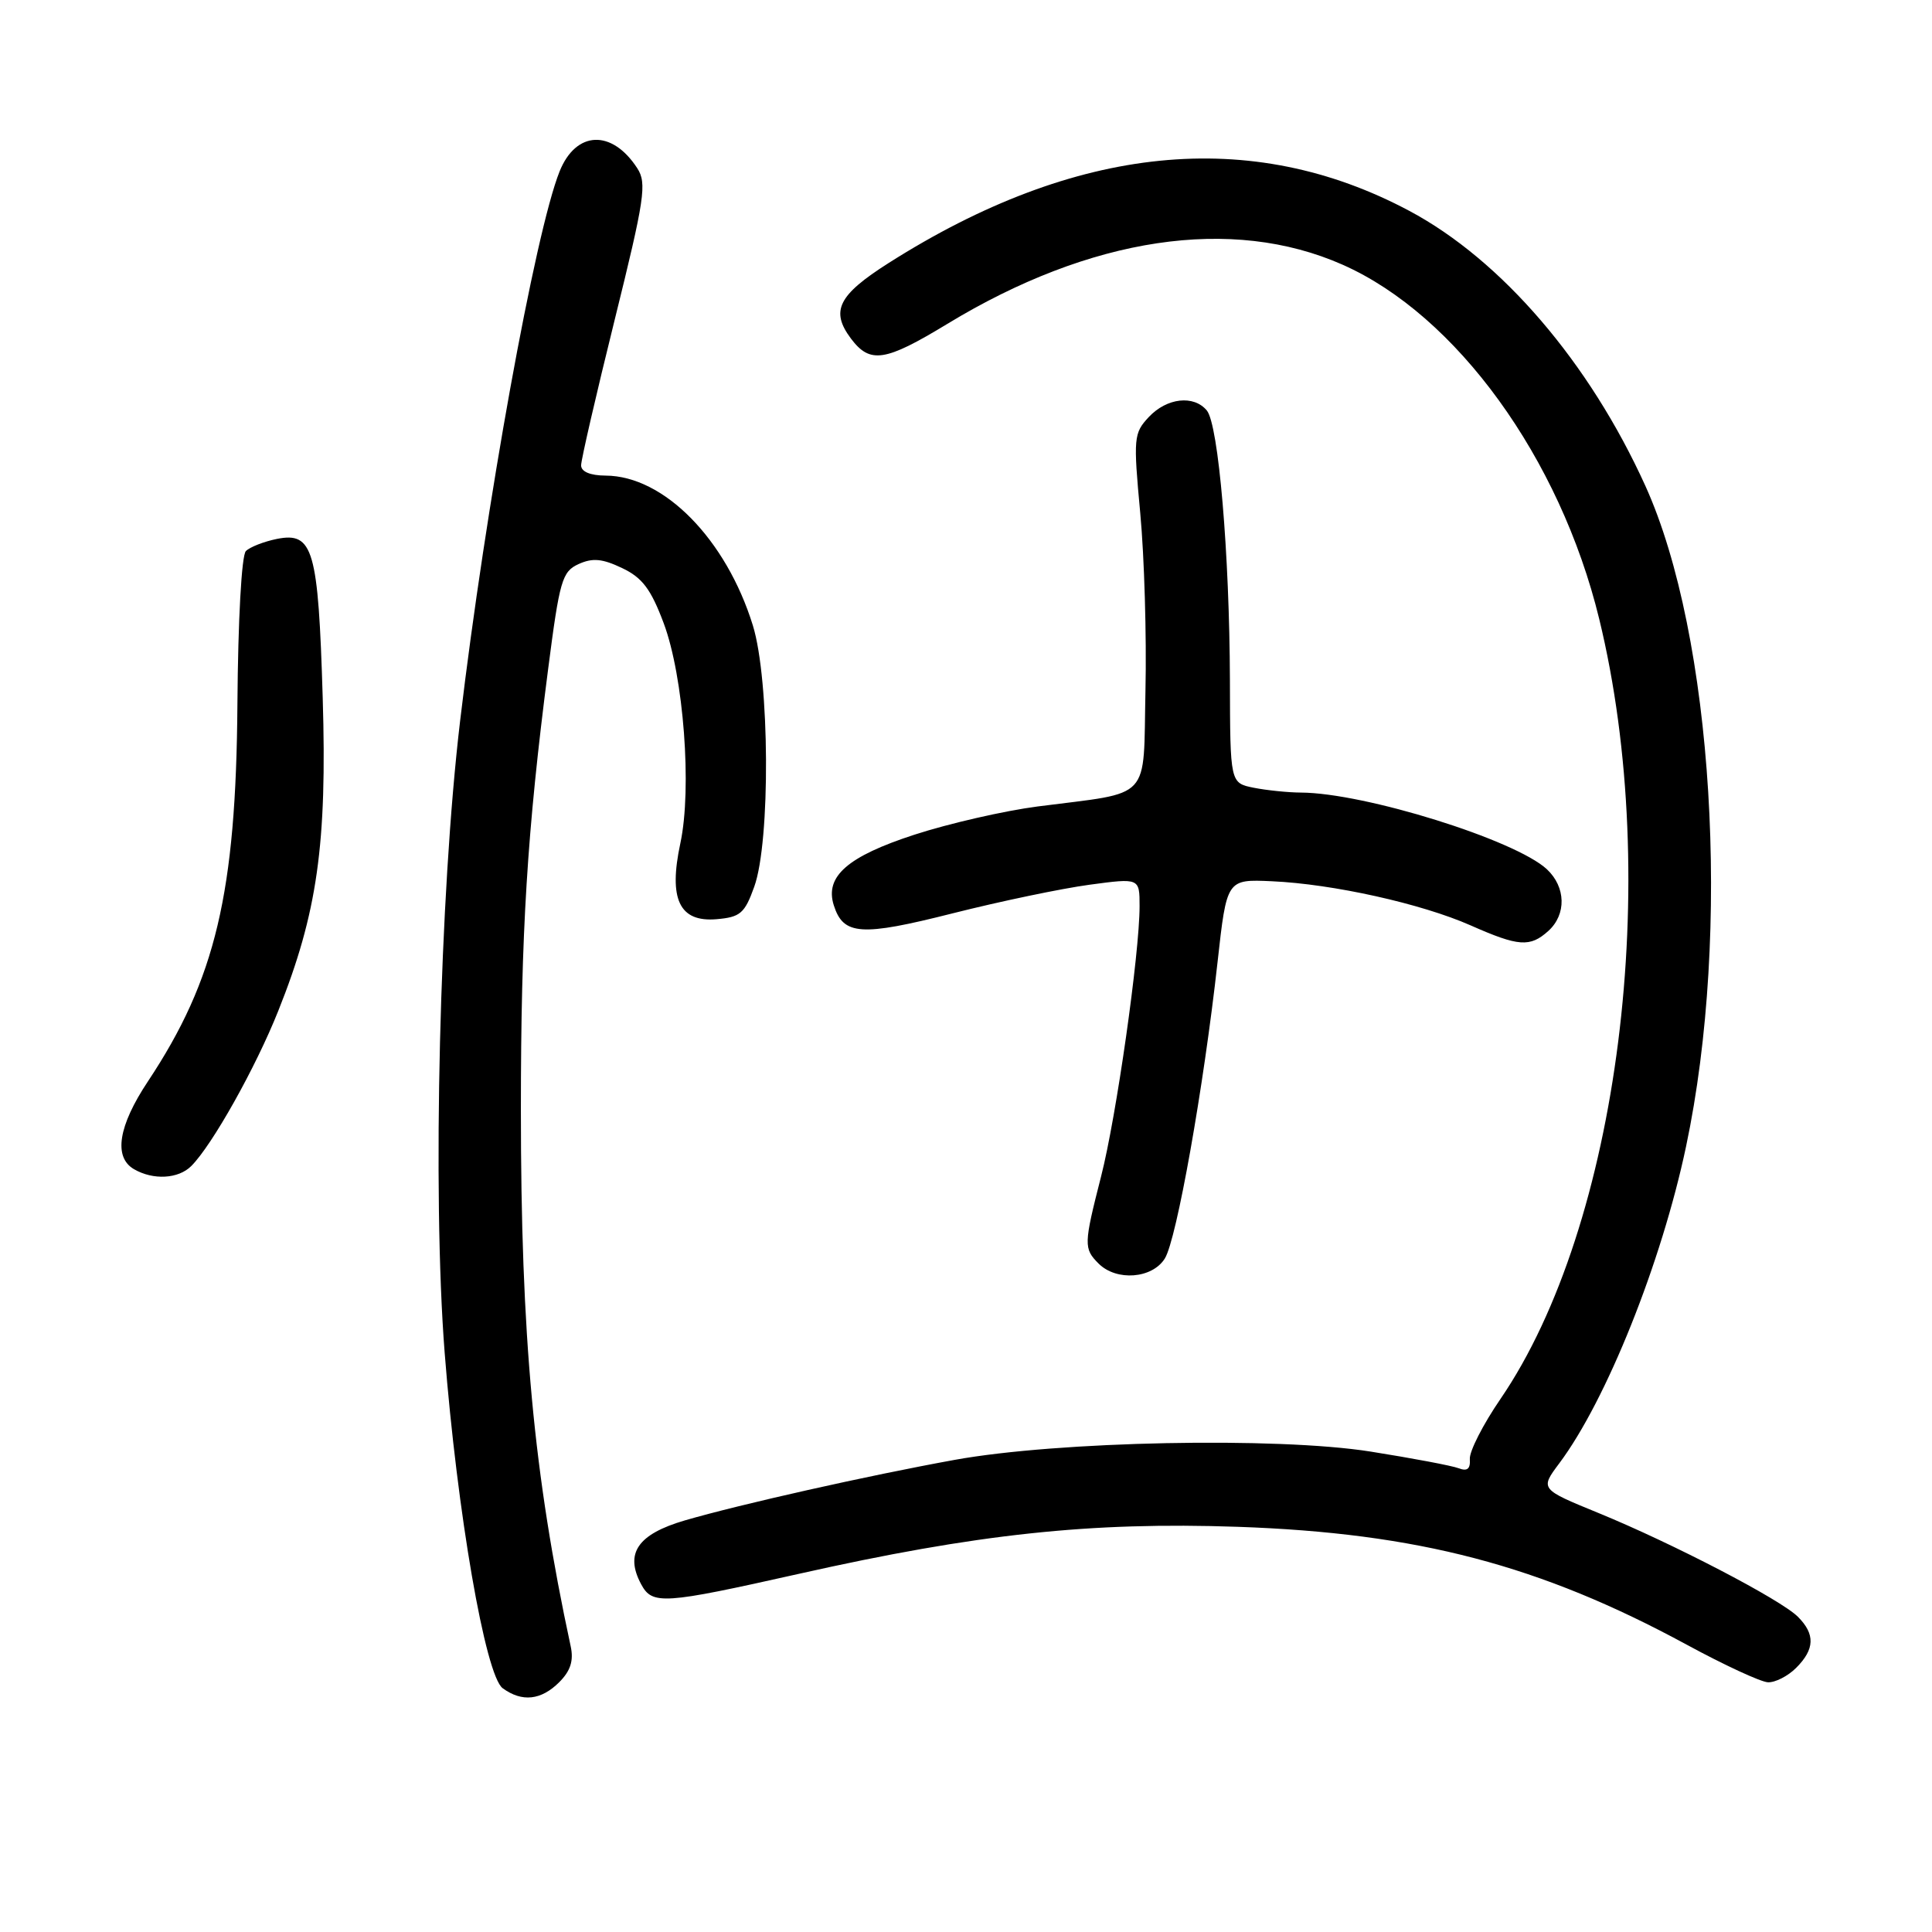 <?xml version="1.0" encoding="UTF-8" standalone="no"?>
<!DOCTYPE svg PUBLIC "-//W3C//DTD SVG 1.1//EN" "http://www.w3.org/Graphics/SVG/1.1/DTD/svg11.dtd" >
<svg xmlns="http://www.w3.org/2000/svg" xmlns:xlink="http://www.w3.org/1999/xlink" version="1.1" viewBox="0 0 256 256">
 <g >
 <path fill="currentColor"
d=" M 74.10 222.90 C 75.60 221.40 76.03 220.05 75.62 218.15 C 70.71 195.33 69.02 177.10 69.02 147.00 C 69.02 123.54 69.84 110.25 72.63 88.66 C 74.15 76.88 74.48 75.74 76.67 74.74 C 78.52 73.90 79.81 74.02 82.43 75.27 C 85.11 76.54 86.25 78.06 87.94 82.57 C 90.59 89.65 91.71 104.46 90.15 111.74 C 88.56 119.15 90.02 122.21 94.93 121.80 C 98.09 121.53 98.67 121.04 99.94 117.50 C 102.11 111.49 101.99 90.10 99.76 82.88 C 96.22 71.45 87.98 63.06 80.25 63.02 C 78.21 63.01 77.00 62.50 77.00 61.66 C 77.00 60.92 79.00 52.26 81.44 42.41 C 85.43 26.30 85.73 24.28 84.44 22.29 C 81.08 17.11 76.32 17.31 74.15 22.71 C 70.91 30.79 64.34 67.08 60.97 95.50 C 58.24 118.51 57.27 158.14 58.92 179.24 C 60.58 200.44 64.31 222.02 66.61 223.70 C 69.17 225.57 71.70 225.30 74.10 222.90 Z  M 238.00 221.00 C 240.47 218.53 240.54 216.54 238.23 214.23 C 235.95 211.95 221.67 204.52 211.78 200.47 C 204.06 197.31 204.06 197.31 206.61 193.90 C 212.85 185.57 220.16 167.32 223.41 151.92 C 229.43 123.45 227.01 84.22 218.02 64.38 C 210.60 48.02 198.96 34.45 186.74 27.94 C 165.78 16.77 142.56 19.10 117.75 34.85 C 111.05 39.11 110.01 41.20 112.76 44.87 C 115.29 48.23 117.27 47.93 125.52 42.92 C 144.51 31.38 163.21 28.58 177.89 35.07 C 192.98 41.74 206.71 60.70 211.90 82.00 C 220.33 116.63 214.54 162.38 198.82 185.37 C 196.51 188.74 194.68 192.33 194.76 193.34 C 194.85 194.64 194.42 194.99 193.28 194.55 C 192.39 194.21 187.14 193.22 181.60 192.34 C 169.21 190.38 140.16 190.96 126.50 193.44 C 114.97 195.53 98.12 199.32 90.75 201.46 C 84.50 203.29 82.76 205.82 84.95 209.91 C 86.43 212.68 87.84 212.58 105.86 208.54 C 129.42 203.25 144.48 201.64 164.00 202.31 C 187.88 203.14 204.06 207.39 223.50 217.93 C 228.45 220.62 233.29 222.86 234.25 222.91 C 235.21 222.96 236.90 222.10 238.00 221.00 Z  M 154.35 166.75 C 155.91 164.23 159.48 144.18 161.33 127.50 C 162.55 116.50 162.55 116.50 168.52 116.77 C 176.62 117.13 188.35 119.74 194.87 122.62 C 201.24 125.44 202.74 125.54 205.17 123.35 C 207.58 121.16 207.49 117.54 204.97 115.18 C 200.78 111.29 180.84 105.06 172.37 105.02 C 170.66 105.01 167.84 104.72 166.12 104.38 C 163.00 103.75 163.00 103.75 162.97 90.12 C 162.92 73.39 161.46 56.26 159.91 54.39 C 158.18 52.31 154.62 52.71 152.23 55.25 C 150.22 57.40 150.16 57.99 151.09 68.00 C 151.63 73.78 151.94 84.34 151.78 91.47 C 151.46 106.34 152.82 104.88 137.50 106.86 C 133.10 107.43 125.75 109.11 121.17 110.60 C 112.31 113.48 109.27 116.13 110.48 119.95 C 111.75 123.94 114.07 124.10 126.24 121.02 C 132.57 119.42 140.73 117.72 144.38 117.23 C 151.00 116.34 151.00 116.34 151.00 120.08 C 151.00 126.35 147.92 148.00 145.90 155.88 C 143.60 164.89 143.58 165.44 145.57 167.43 C 147.94 169.80 152.69 169.43 154.35 166.75 Z  M 25.35 154.50 C 28.11 151.74 33.87 141.48 36.87 133.95 C 42.05 121.00 43.35 111.85 42.76 92.43 C 42.17 72.79 41.50 70.45 36.69 71.41 C 34.97 71.76 33.12 72.48 32.58 73.02 C 32.01 73.59 31.54 82.16 31.46 93.25 C 31.28 118.34 28.57 129.77 19.60 143.29 C 15.67 149.20 15.02 153.33 17.75 154.92 C 20.30 156.40 23.64 156.22 25.35 154.50 Z "/>
</g>
</svg>